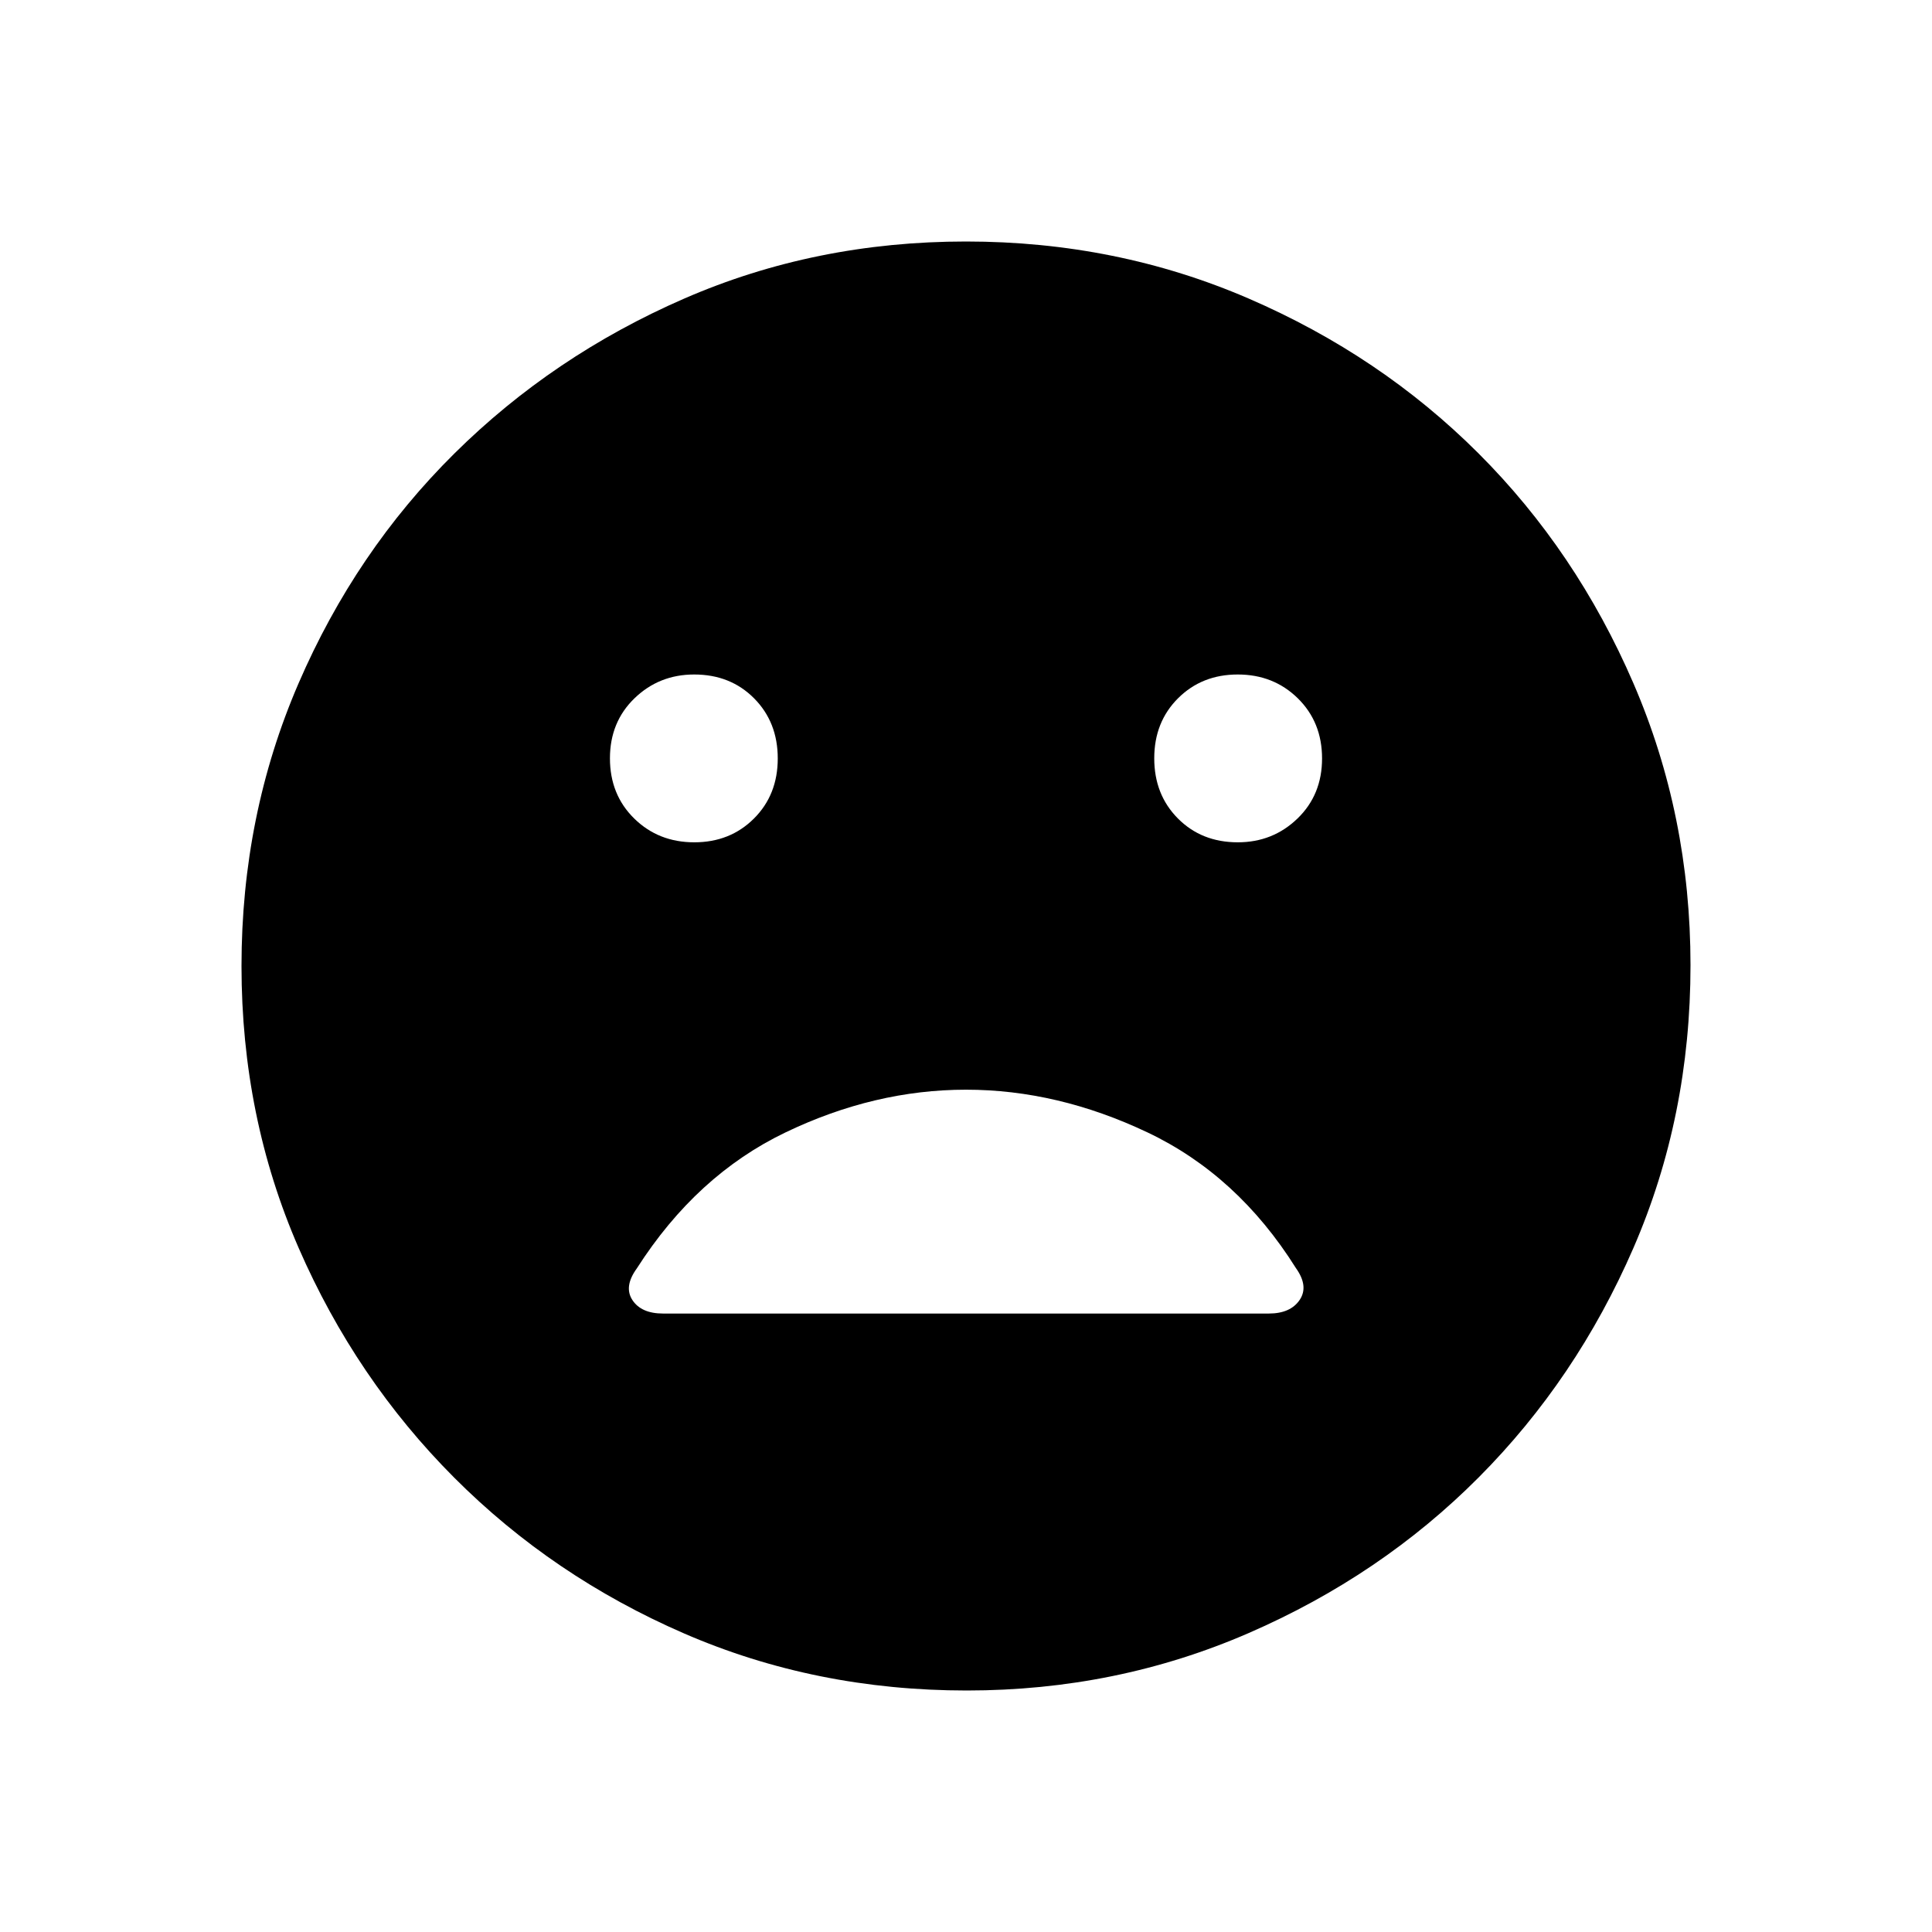 <svg xmlns="http://www.w3.org/2000/svg" width="48" height="48" viewBox="0 -960 960 960"><path d="M615.052-541.461q17.425 0 29.648-11.803 12.223-11.803 12.223-29.854t-12.044-29.89q-12.044-11.838-29.854-11.838t-29.648 11.802q-11.839 11.803-11.839 29.854 0 18.052 11.763 29.89 11.762 11.839 29.751 11.839Zm-270.077 0q17.81 0 29.648-11.803 11.839-11.803 11.839-29.854t-11.763-29.89q-11.762-11.838-29.751-11.838-17.425 0-29.648 11.802-12.223 11.803-12.223 29.854 0 18.052 12.044 29.89 12.044 11.839 29.854 11.839ZM480.4-120q-75.176 0-140.458-28.339-65.282-28.34-114.246-77.422-48.964-49.082-77.33-114.213Q120-405.106 120-479.982q0-74.875 28.339-140.453 28.34-65.578 77.422-114.206 49.082-48.627 114.213-76.993Q405.106-840 479.982-840q74.875 0 140.453 28.339 65.578 28.34 114.206 76.922 48.627 48.582 76.993 114.257Q840-554.806 840-480.4q0 75.176-28.339 140.458-28.34 65.282-76.922 114.062-48.582 48.78-114.257 77.33Q554.806-120 480.4-120ZM329.481-307.308h300.974q10.776 0 15.353-6.783 4.577-6.784-1.885-15.822-29-46.164-73.731-67.395-44.73-21.23-90.192-21.23-45.462 0-89.692 21.23-44.231 21.231-73.851 67.541-6.611 9.075-2.213 15.767 4.399 6.692 15.237 6.692Z"/></svg>